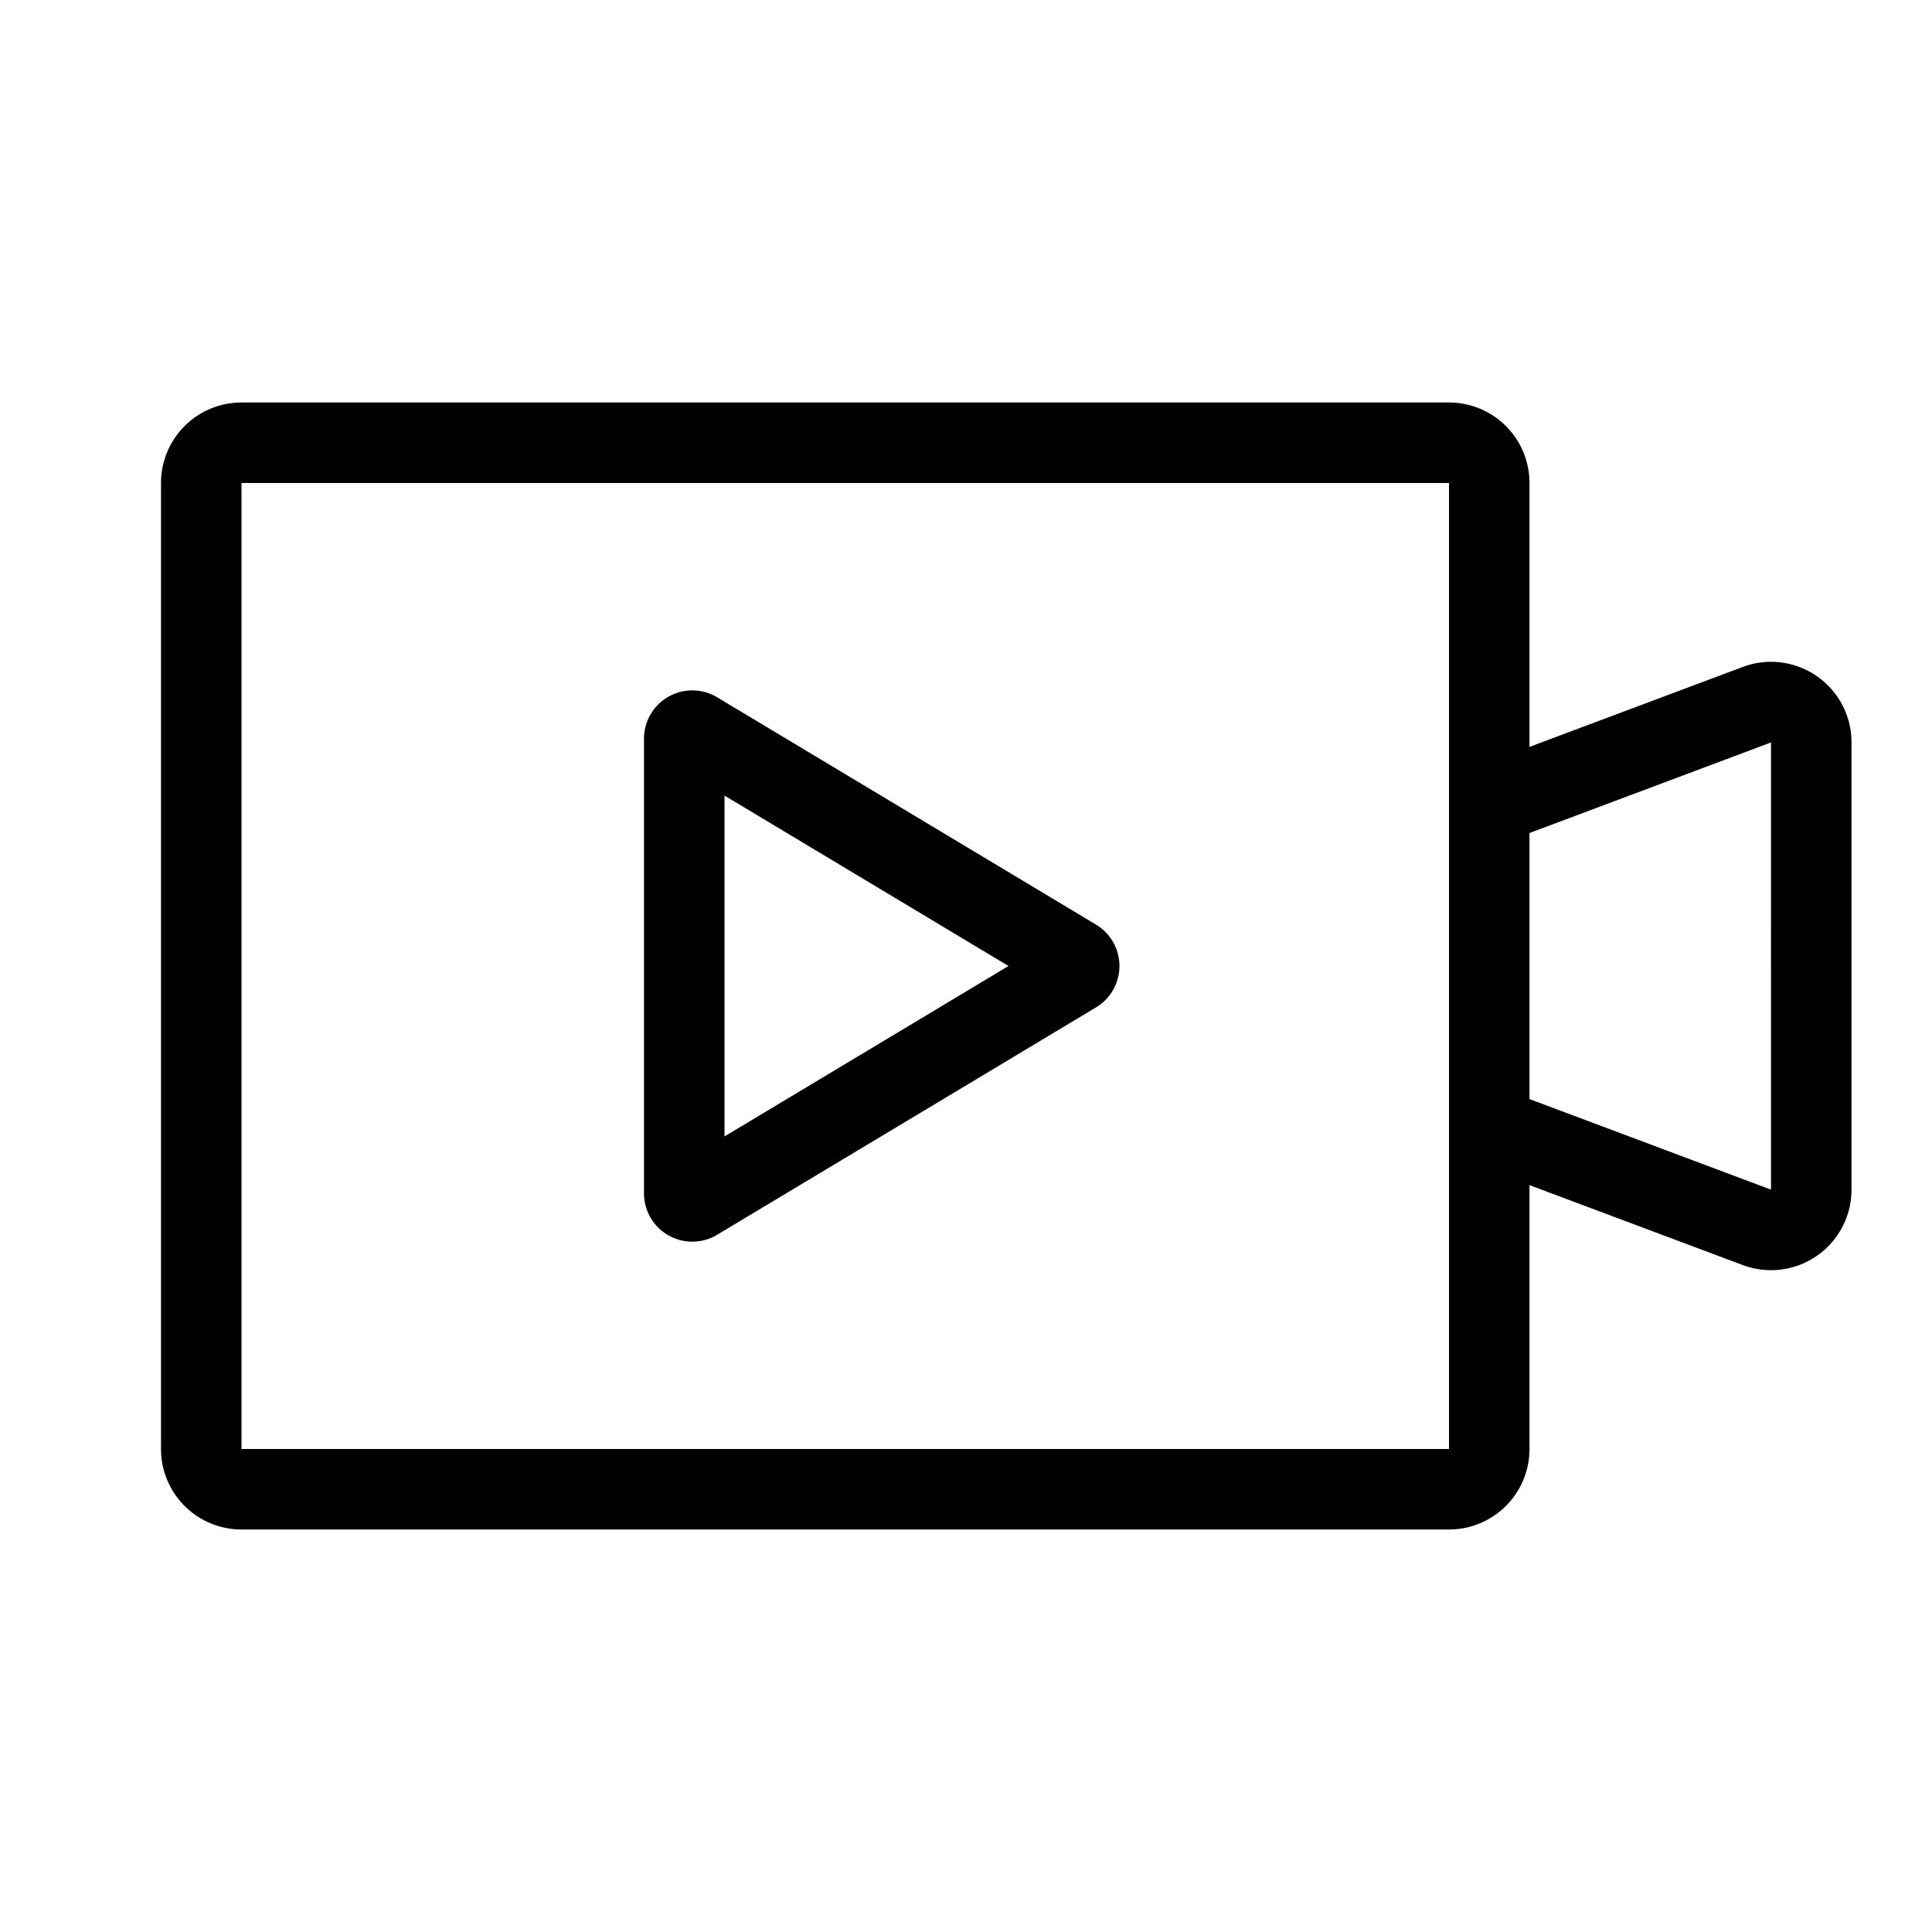 <svg xmlns="http://www.w3.org/2000/svg" width="24" height="24" viewBox="0 0 24 24"><path d="M2 6a1 1 0 0 1 1-1h15a1 1 0 0 1 1 1v3.278l2.649-.993A1 1 0 0 1 23 9.222v5.556a1 1 0 0 1-1.351.937L19 14.722V18a1 1 0 0 1-1 1H3a1 1 0 0 1-1-1V6zm17 7.653l3 1.125V9.223l-3 1.125v3.306zM18 6H3v12h15V6zM8 9.177a.6.6 0 0 1 .909-.515l4.705 2.823a.6.6 0 0 1 0 1.03L8.91 15.338A.6.6 0 0 1 8 14.823V9.177zm1 .706v4.234L12.528 12 9 9.883z"/></svg>